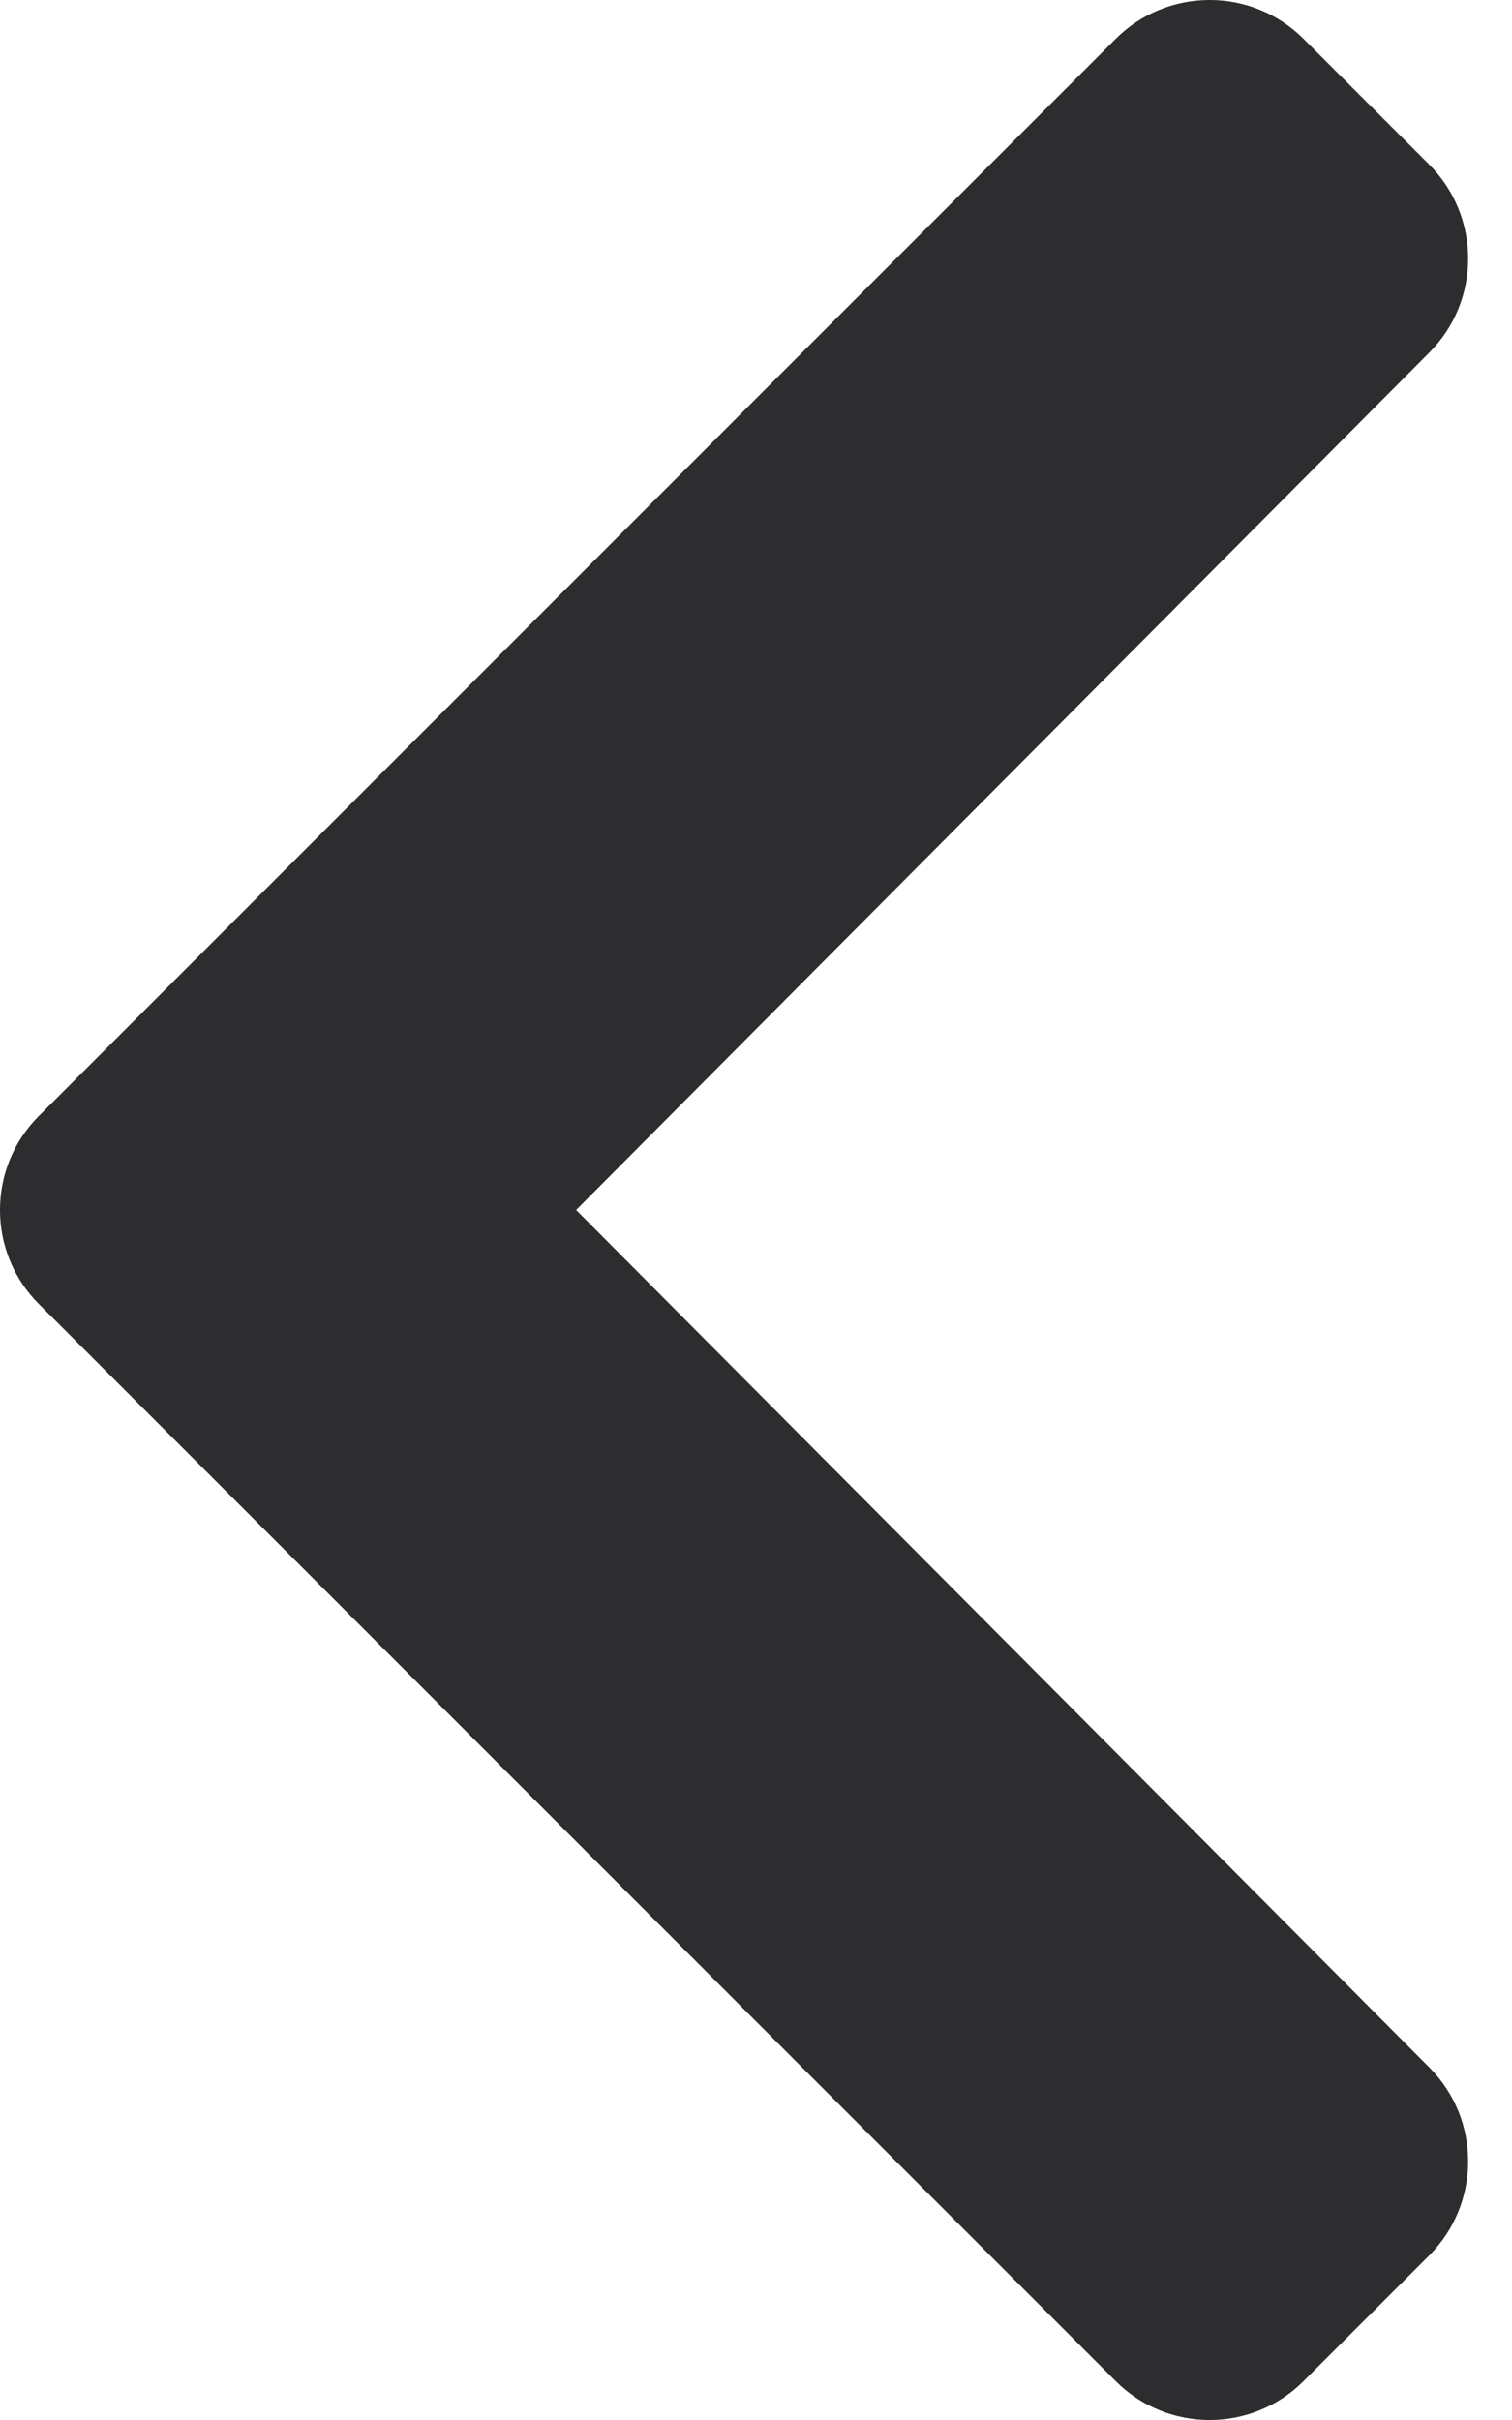 <svg width="20" height="32" viewBox="0 0 20 32" fill="none" xmlns="http://www.w3.org/2000/svg">
<path d="M0.515 14.756L14.757 0.515C15.443 -0.172 16.557 -0.172 17.244 0.515L18.905 2.176C19.59 2.862 19.592 3.973 18.908 4.66L7.621 16L18.908 27.34C19.592 28.027 19.59 29.138 18.905 29.824L17.244 31.485C16.557 32.172 15.443 32.172 14.757 31.485L0.515 17.244C-0.172 16.557 -0.172 15.443 0.515 14.756Z" fill="#2D2D2F"/>
</svg>
